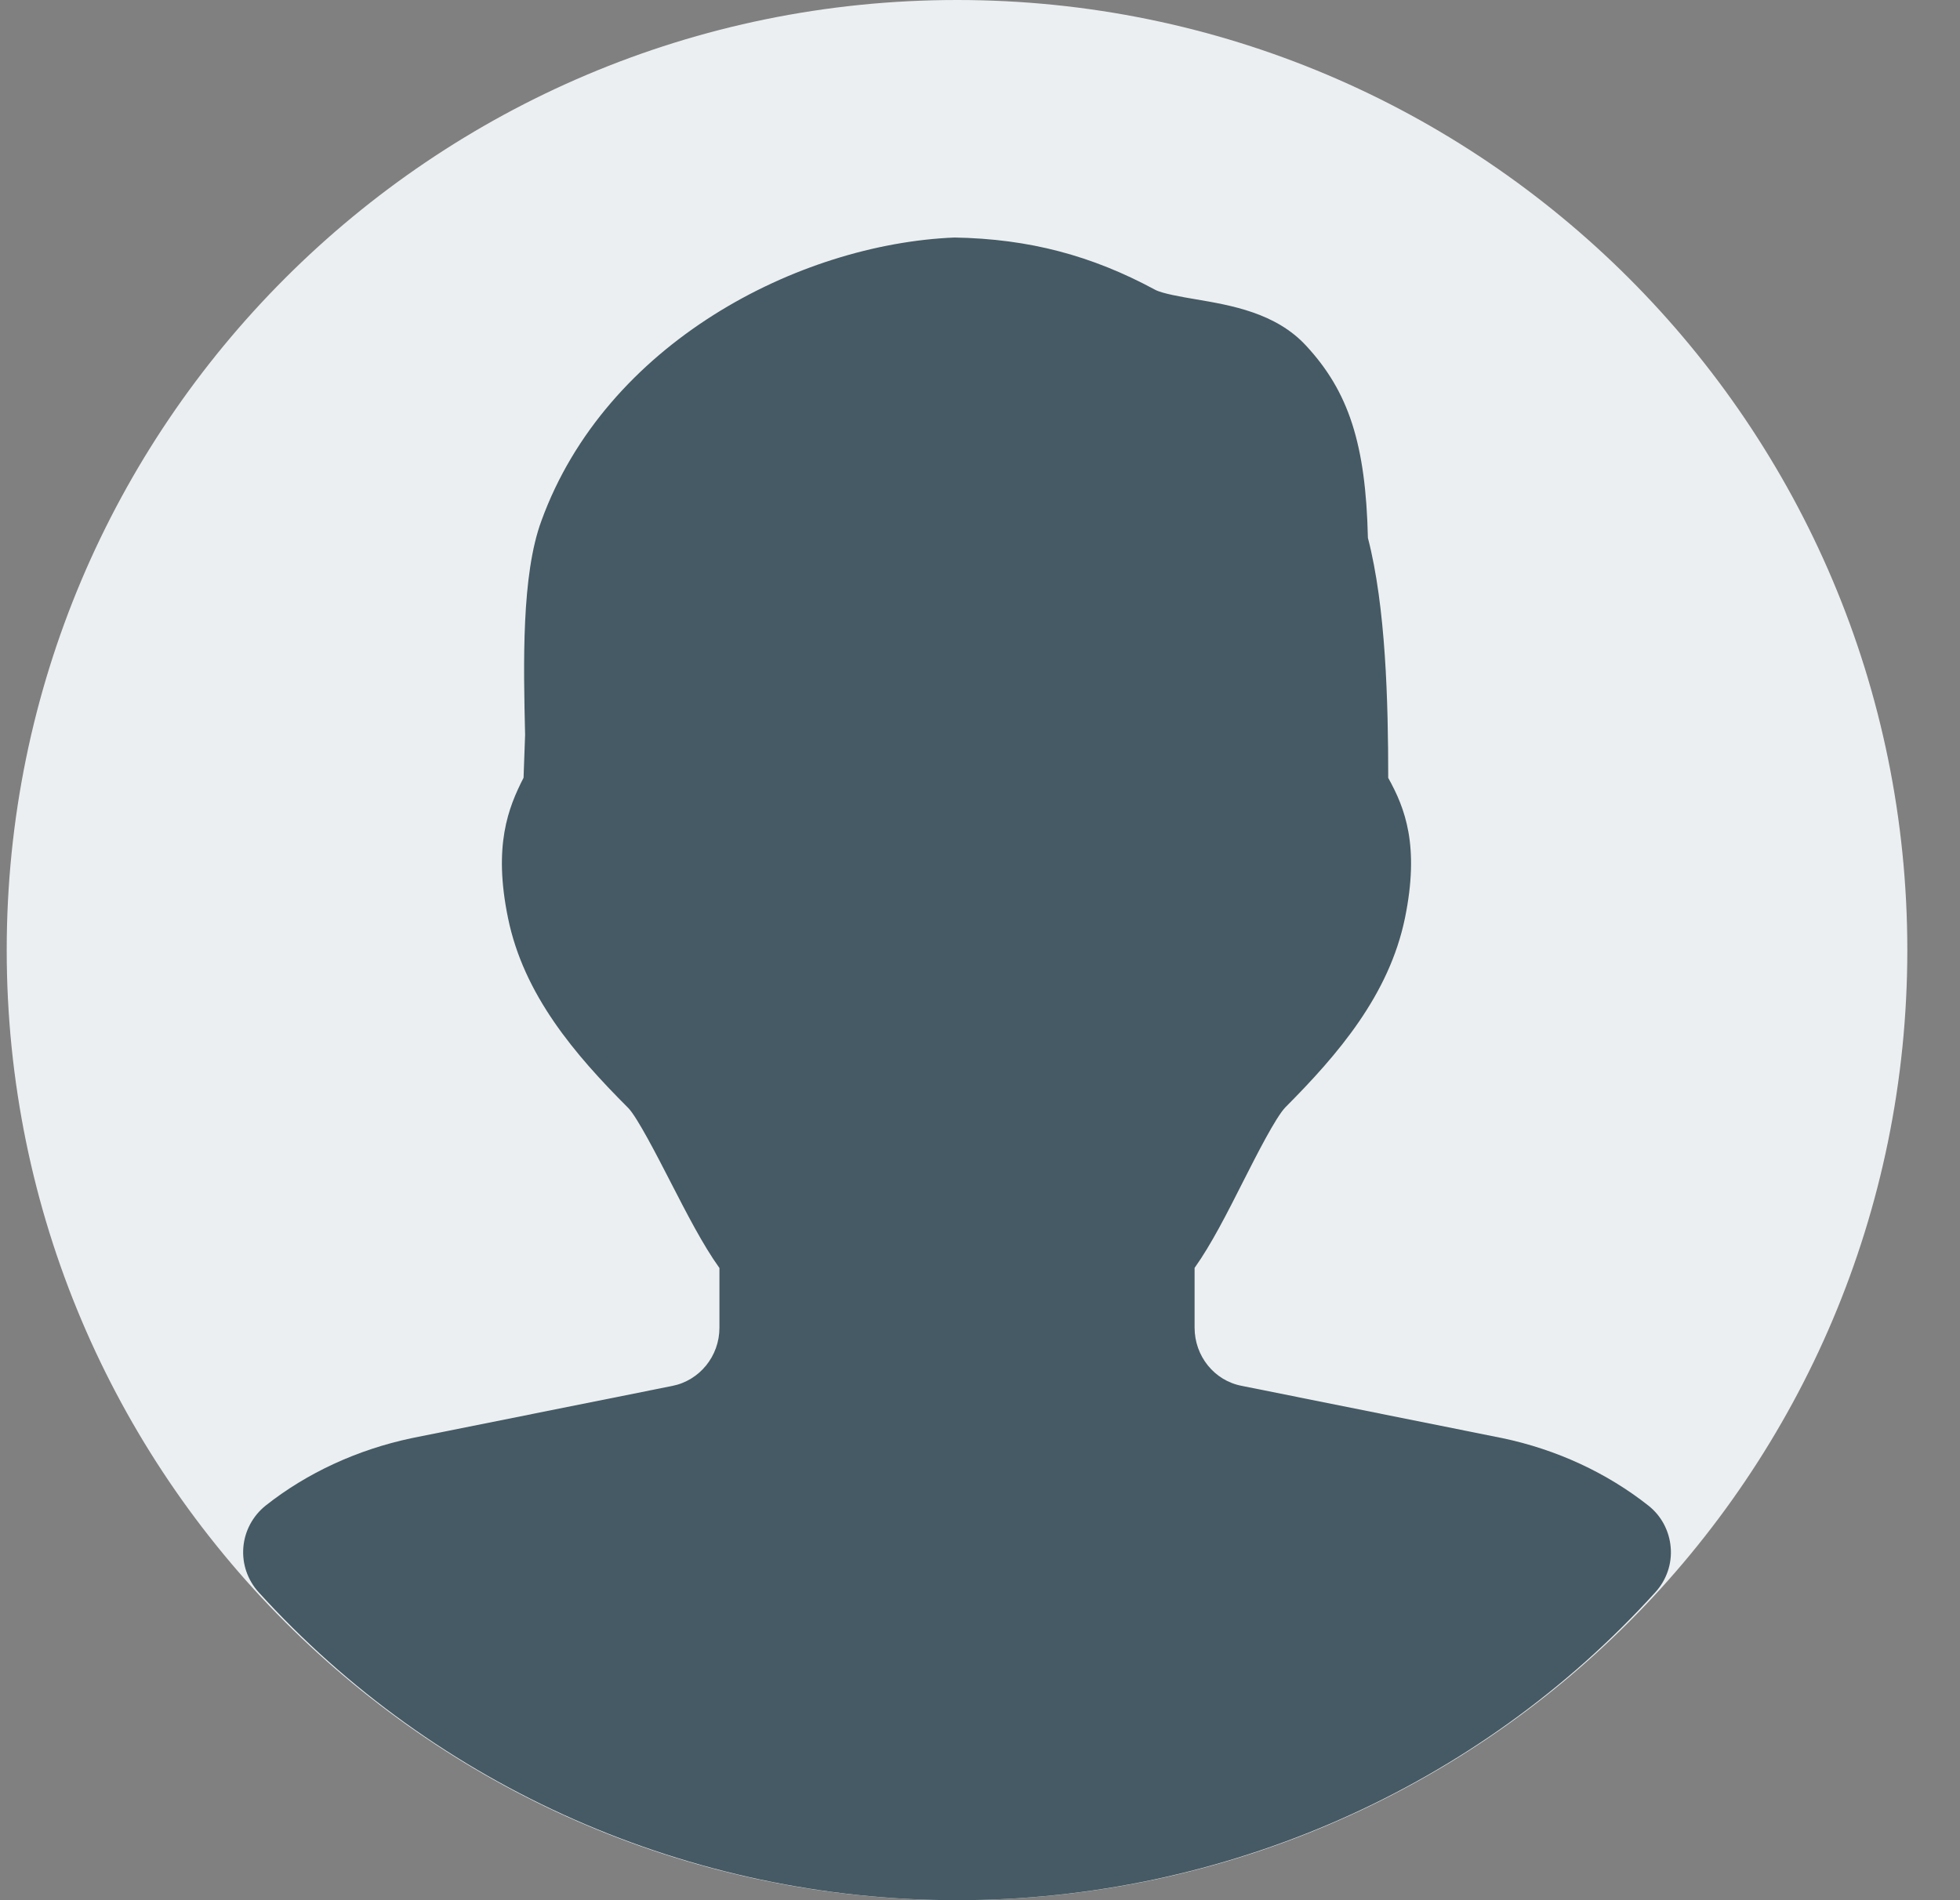<svg width="33" height="32" viewBox="0 0 33 32" fill="none" xmlns="http://www.w3.org/2000/svg">
<rect x="0" y="0" width="33" height="32" fill="#808080" stroke="none"/>
<g clip-path="url(#clip0_377_70)">
<path d="M16.113 32C24.95 32 32.113 24.837 32.113 16C32.113 7.163 24.95 0 16.113 0C7.276 0 0.113 7.163 0.113 16C0.113 24.837 7.276 32 16.113 32Z" fill="#ECEFF1"/>
<path d="M27.755 25.356C27.059 24.806 26.211 24.41 25.291 24.218L20.905 23.338C20.445 23.25 20.113 22.838 20.113 22.358V21.352C20.395 20.956 20.661 20.43 20.939 19.88C21.155 19.454 21.481 18.812 21.643 18.646C22.531 17.754 23.389 16.752 23.655 15.46C23.903 14.248 23.659 13.612 23.373 13.1C23.373 11.822 23.333 10.222 23.031 9.058C22.995 7.482 22.709 6.596 21.989 5.82C21.481 5.27 20.733 5.142 20.131 5.04C19.895 5 19.569 4.944 19.449 4.88C18.383 4.304 17.329 4.022 16.071 4C13.437 4.108 10.199 5.784 9.115 8.772C8.779 9.682 8.813 11.176 8.841 12.376L8.815 13.098C8.557 13.602 8.303 14.242 8.553 15.458C8.817 16.752 9.675 17.756 10.579 18.66C10.727 18.812 11.061 19.46 11.281 19.888C11.563 20.436 11.831 20.96 12.113 21.354V22.36C12.113 22.838 11.779 23.25 11.317 23.34L6.927 24.22C6.013 24.414 5.165 24.806 4.471 25.356C4.255 25.53 4.119 25.784 4.097 26.06C4.075 26.336 4.167 26.606 4.353 26.812C7.341 30.108 11.627 32 16.113 32C20.599 32 24.887 30.11 27.873 26.812C28.059 26.606 28.153 26.334 28.129 26.058C28.118 25.922 28.079 25.789 28.015 25.668C27.951 25.547 27.862 25.441 27.755 25.356Z" fill="#455A64"/>
</g>
<defs>
<clipPath id="clip0_377_70">
<rect width="32" height="32" fill="white" transform="translate(0.113)"/>
</clipPath>
</defs>
</svg>
